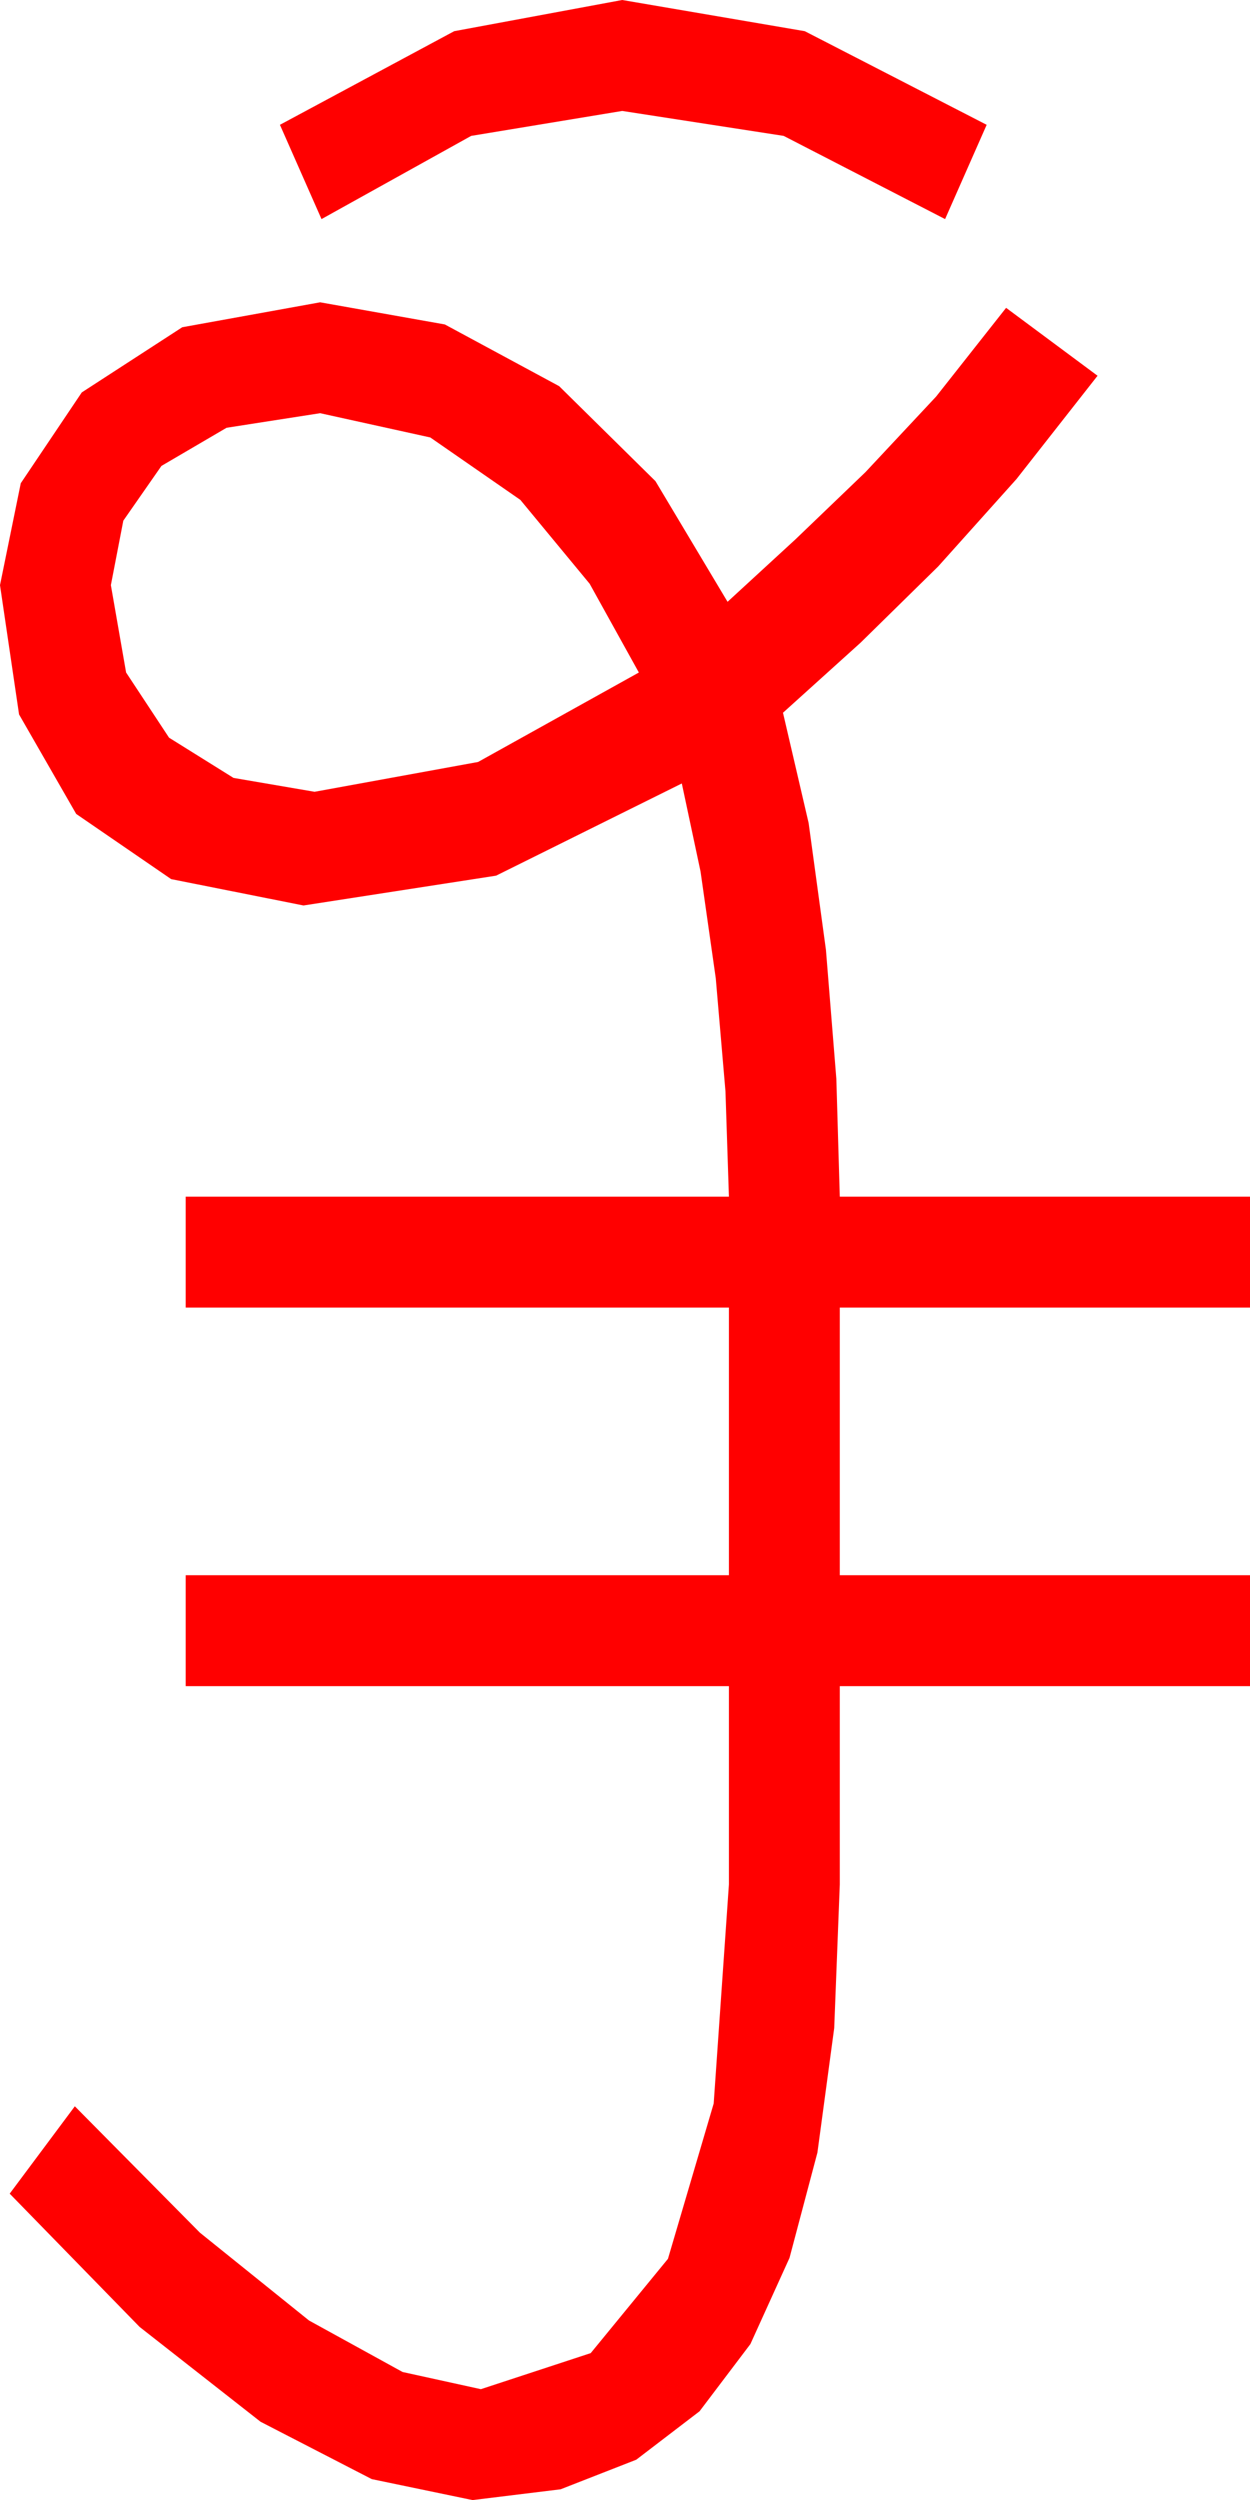 <?xml version="1.0" encoding="utf-8"?>
<!DOCTYPE svg PUBLIC "-//W3C//DTD SVG 1.1//EN" "http://www.w3.org/Graphics/SVG/1.1/DTD/svg11.dtd">
<svg width="26.426" height="52.822" xmlns="http://www.w3.org/2000/svg" xmlns:xlink="http://www.w3.org/1999/xlink" xmlns:xml="http://www.w3.org/XML/1998/namespace" version="1.1">
  <g>
    <g>
      <path style="fill:#FF0000;fill-opacity:1" d="M6.768,8.73L4.79,9.038 3.413,9.844 2.607,11.001 2.344,12.363 2.666,14.209 3.574,15.586 4.937,16.436 6.65,16.729 10.107,16.099 13.506,14.209 12.466,12.334 11.001,10.562 9.097,9.243 6.768,8.73z M6.768,6.387L9.404,6.855 11.821,8.159 13.857,10.166 15.381,12.715 16.816,11.396 18.296,9.976 19.79,8.379 21.27,6.504 23.203,7.939 21.489,10.122 19.834,11.968 18.193,13.579 16.553,15.059 17.095,17.388 17.461,20.068 17.681,22.793 17.754,25.283 26.426,25.283 26.426,27.627 17.754,27.627 17.754,33.281 26.426,33.281 26.426,35.625 17.754,35.625 17.754,39.814 17.636,42.849 17.281,45.48 16.691,47.705 15.864,49.526 14.789,50.946 13.451,51.969 11.852,52.594 9.99,52.822 7.859,52.379 5.508,51.167 2.952,49.164 0.205,46.348 1.582,44.502 4.226,47.172 6.533,49.028 8.511,50.116 10.166,50.479 12.488,49.717 14.121,47.725 15.088,44.443 15.41,39.814 15.41,35.625 3.926,35.625 3.926,33.281 15.41,33.281 15.41,27.627 3.926,27.627 3.926,25.283 15.41,25.283 15.337,23.057 15.132,20.669 14.81,18.413 14.414,16.553 10.488,18.501 6.416,19.131 3.618,18.574 1.611,17.197 0.403,15.095 0,12.363 0.439,10.21 1.729,8.291 3.853,6.914 6.768,6.387z M13.154,0L17.014,0.659 20.859,2.637 19.98,4.629 16.567,2.871 13.154,2.344 9.961,2.871 6.797,4.629 5.918,2.637 9.602,0.659 13.154,0z" />
    </g>
  </g>
</svg>